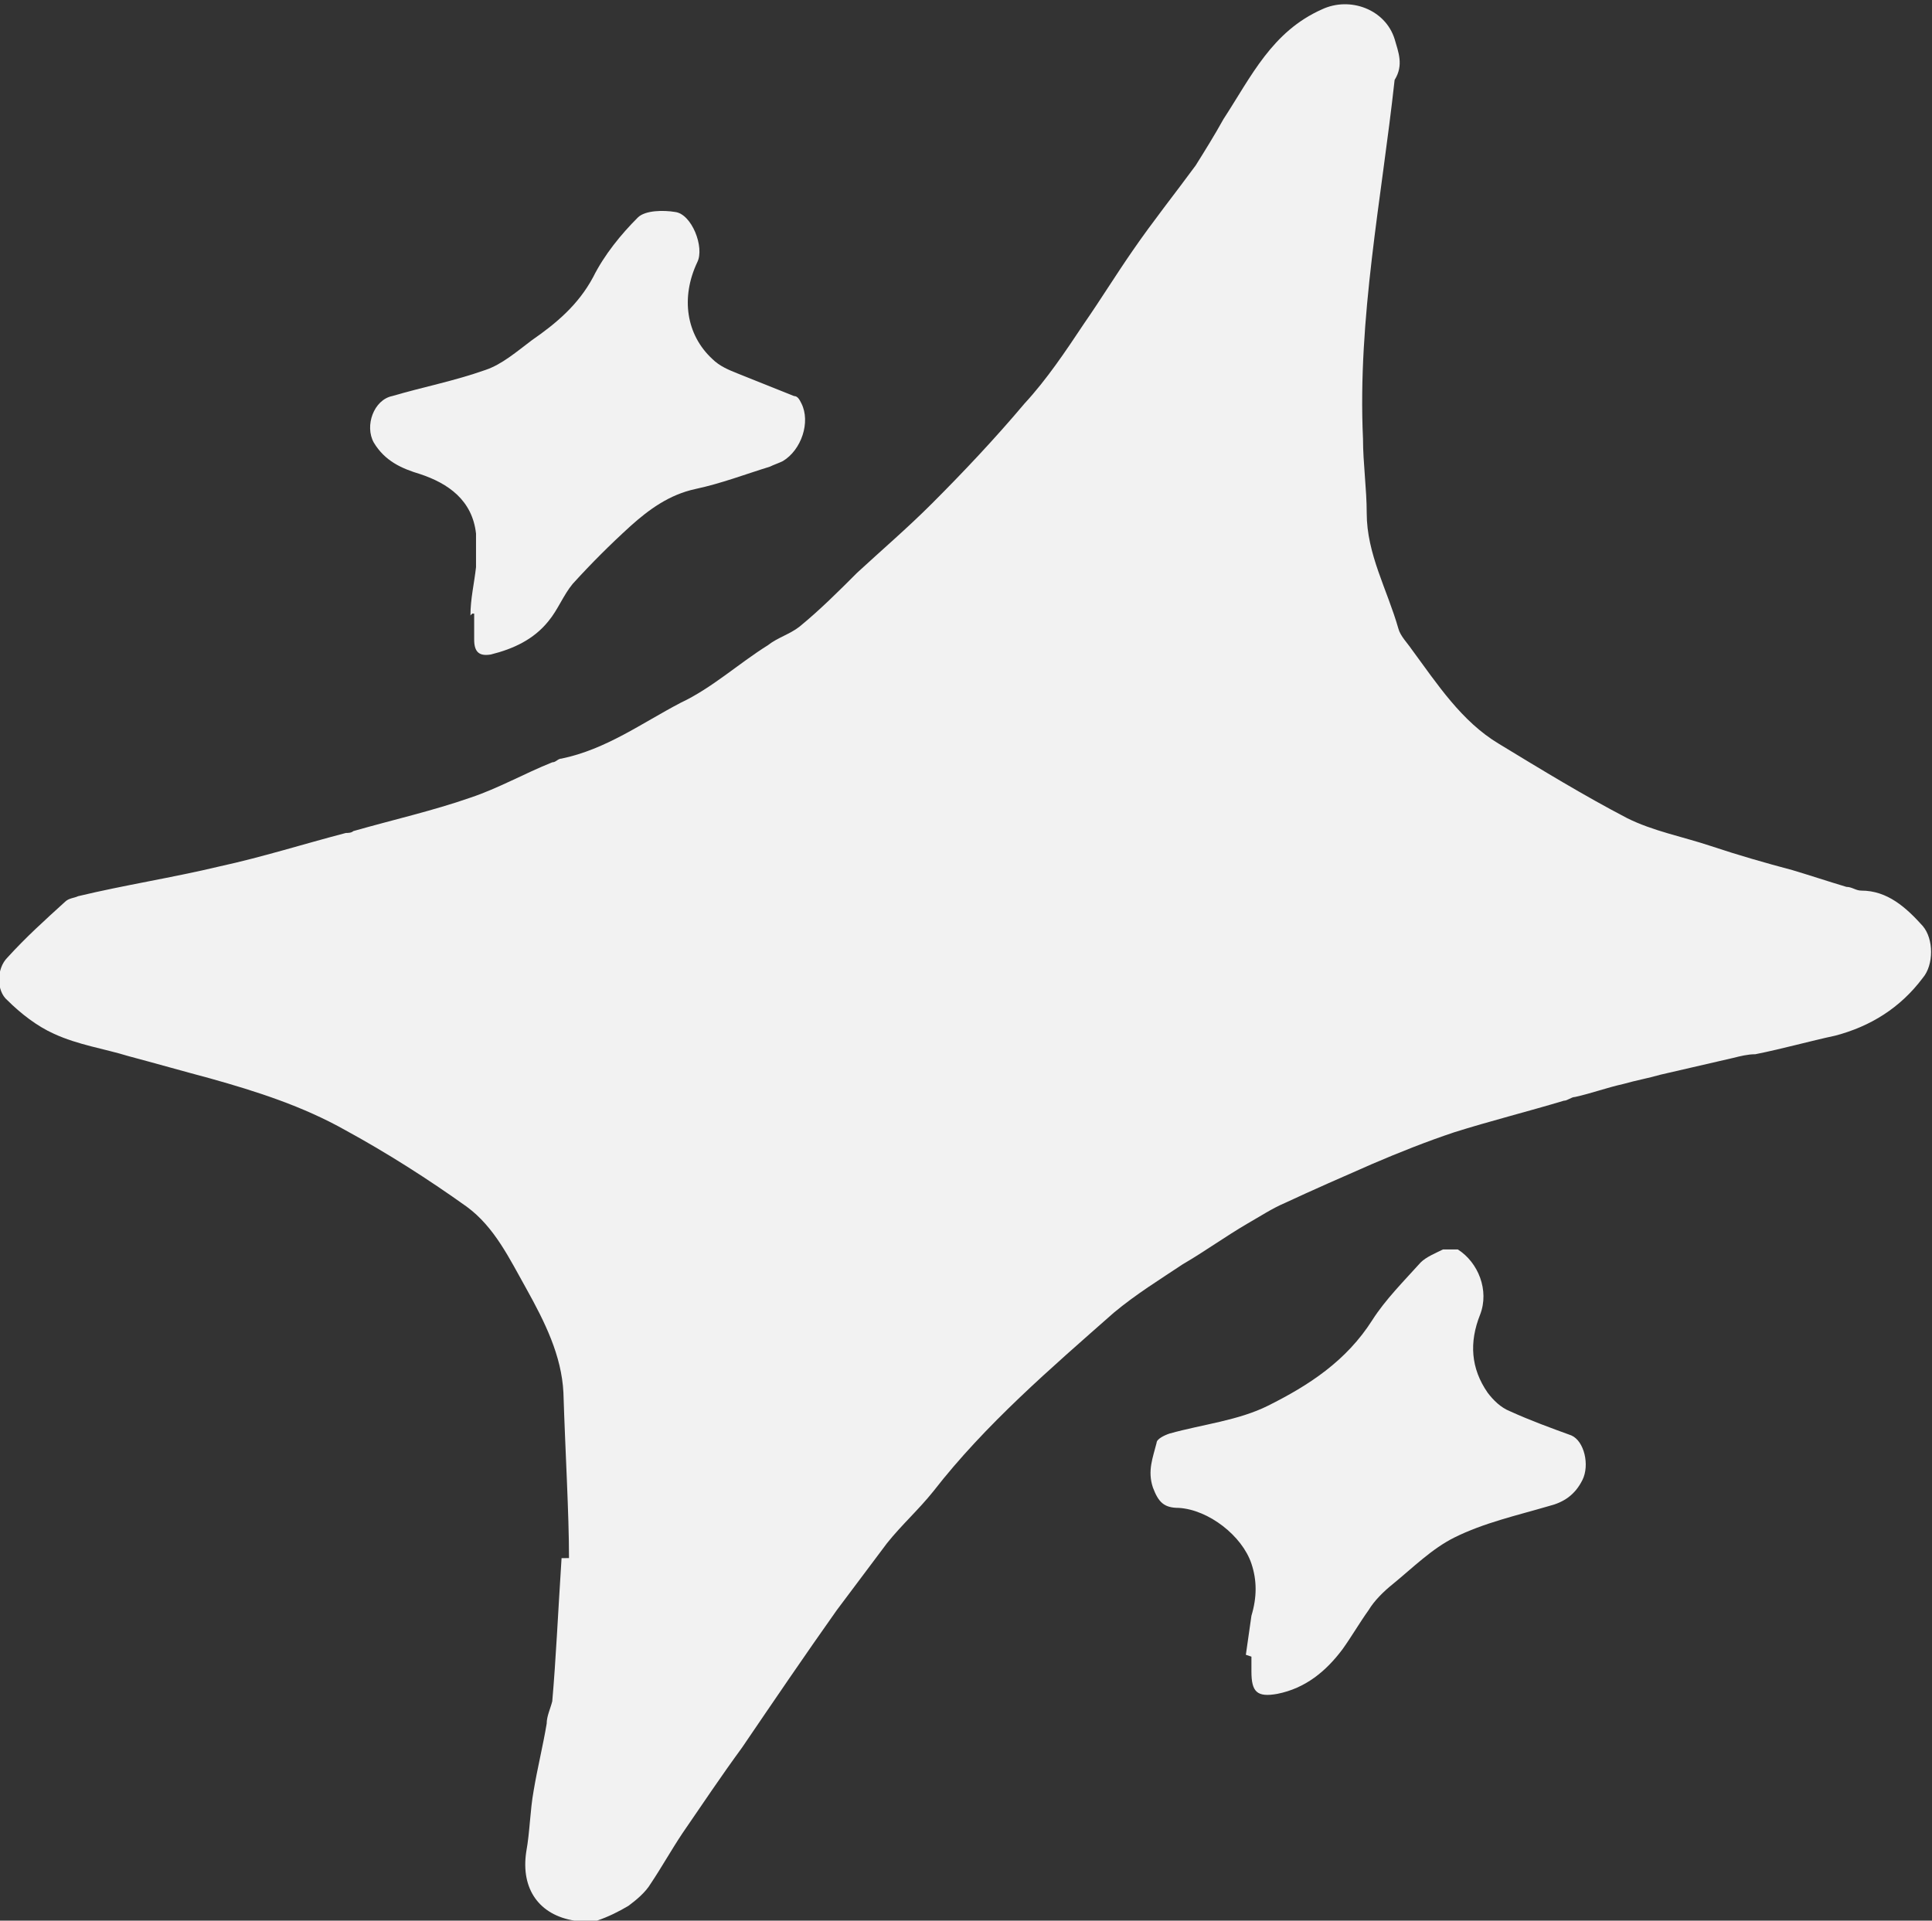 <?xml version="1.0" encoding="UTF-8"?>
<svg id="Layer_2" data-name="Layer 2" xmlns="http://www.w3.org/2000/svg" viewBox="0 0 10.39 10.33">
  <rect x="0" y="0" width="10.39" height="10.33" fill="#333333" stroke="none"/>
  <defs>
    <style>
      .cls-1 {
        fill: #f2f2f2;
      }
    </style>
  </defs>
  <g id="Layer_1-2" data-name="Layer 1">
    <g id="wRC6dj.tif">
      <g>
        <path class="cls-1" d="m3.06,8.38c0-.24-.02-.57-.03-.89-.01-.2-.1-.38-.2-.56-.09-.16-.17-.33-.32-.44-.21-.15-.43-.29-.65-.41-.23-.13-.48-.21-.73-.28-.15-.04-.29-.08-.44-.12-.13-.04-.27-.06-.4-.12-.09-.04-.18-.11-.25-.18-.06-.05-.06-.17,0-.23.1-.11.2-.2.31-.3.02-.02.05-.02.07-.03.25-.06.51-.1.76-.16.23-.05.45-.12.68-.18.01,0,.03,0,.04-.01.21-.06.43-.11.63-.18.15-.05.29-.13.44-.19.02,0,.03-.02.05-.02.24-.05.43-.19.64-.3.17-.08.31-.21.47-.31.05-.04.12-.06.17-.1.11-.09.21-.19.31-.29.13-.12.27-.24.4-.37.17-.17.34-.35.5-.54.12-.13.22-.28.32-.43.09-.13.17-.26.26-.39.11-.16.23-.31.34-.46.05-.08.1-.16.15-.25.15-.23.26-.47.53-.59.15-.07.34,0,.39.16.02.07.05.14,0,.22,0,0,0,0,0,0-.07.64-.2,1.28-.17,1.93,0,.13.02.27.02.4,0,.22.11.41.17.62.01.04.05.08.07.11.14.19.27.39.47.51.23.14.46.28.69.4.14.07.3.1.45.15.15.05.29.09.44.13.1.03.19.06.29.09.03,0,.05.02.08.02.14,0,.24.09.33.19.06.07.06.21,0,.28-.12.16-.28.26-.47.31-.14.03-.28.07-.43.1-.04,0-.08.01-.12.02-.13.03-.26.06-.39.09-.07.02-.13.03-.2.05-.09.02-.17.05-.26.07-.02,0-.04.02-.06.02-.2.06-.4.11-.59.17-.15.05-.3.11-.44.17-.16.07-.32.14-.47.21-.07.03-.13.07-.2.11-.12.07-.23.15-.35.22-.12.08-.25.16-.37.26-.34.3-.69.6-.97.96-.08.1-.17.18-.25.28-.09.12-.18.24-.27.36-.17.24-.34.49-.51.74-.11.15-.21.3-.32.46-.06.09-.11.18-.17.27-.03.05-.08.09-.12.12-.05.03-.11.06-.17.08-.04.01-.08.01-.12,0-.19-.03-.29-.17-.26-.37.02-.11.02-.22.04-.33.02-.12.05-.24.07-.36,0-.04.02-.08.03-.12.02-.23.03-.46.05-.77Z"/>
        <path class="cls-1" d="m6.7,8.9c.01-.07.02-.14.03-.21.03-.1.03-.19,0-.28-.05-.15-.23-.29-.39-.3-.08,0-.11-.03-.14-.11-.03-.09,0-.16.02-.24,0-.02.04-.04.07-.05.18-.05.37-.07.53-.15.22-.11.42-.24.56-.46.07-.11.17-.21.26-.31.03-.03.08-.05.12-.07.02,0,.06,0,.08,0,.11.07.17.22.12.35-.06.15-.05.29.04.42.03.04.07.08.12.1.11.05.22.09.33.13.07.03.1.16.06.24-.04.08-.1.12-.18.14-.17.05-.35.09-.51.17-.12.06-.22.16-.33.25-.05.04-.1.09-.13.14-.05.07-.09.14-.14.21-.09.12-.2.21-.35.24-.11.02-.14-.01-.14-.12,0-.03,0-.06,0-.08,0,0,0,0,0,0Z"/>
        <path class="cls-1" d="m2.53,3.31c0-.09.02-.17.03-.26,0-.06,0-.12,0-.18-.02-.18-.15-.27-.3-.32-.1-.03-.19-.07-.25-.17-.05-.09,0-.23.1-.25.17-.05.33-.08.5-.14.09-.03.17-.1.25-.16.13-.09.25-.19.33-.34.06-.12.15-.23.24-.32.04-.04.14-.04.2-.03.09.01.16.19.12.27-.09.19-.06.39.08.52.04.04.09.06.14.08.1.04.2.08.3.12.02,0,.03.02.04.04.05.1,0,.25-.1.31-.02.01-.05.02-.07.03-.13.04-.26.09-.4.12-.14.03-.25.11-.35.2-.11.1-.21.2-.31.31-.05.06-.08.14-.13.2-.08.1-.19.15-.31.18-.06.01-.09-.01-.09-.08,0-.05,0-.1,0-.14,0,0,0,0-.01,0Z"/>
      </g>
    </g>
  </g>
</svg>